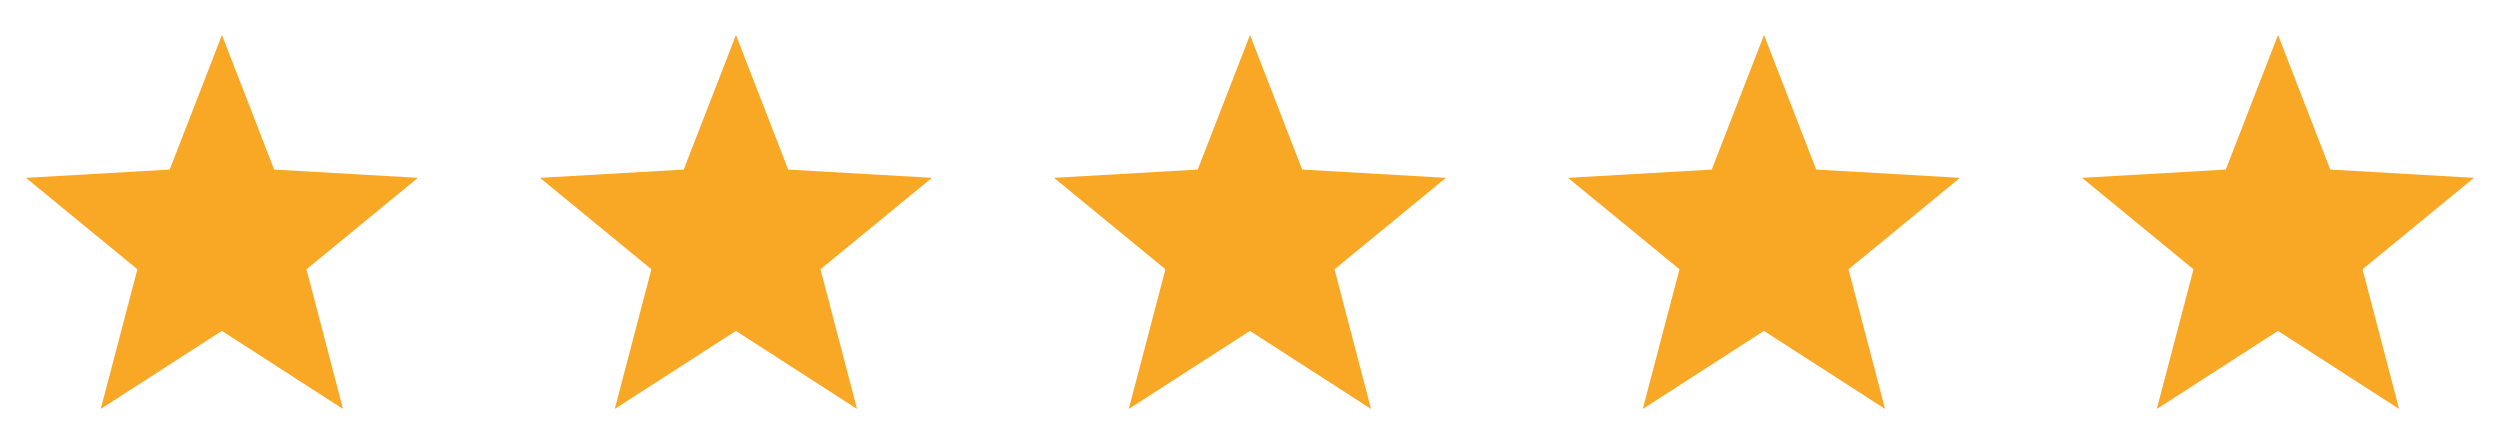 <svg xmlns="http://www.w3.org/2000/svg" width="107" height="19" viewBox="0 0 107 19">
  <g id="그룹_30672" data-name="그룹 30672" transform="translate(-442 -1539)">
    <g id="그룹_30415" data-name="그룹 30415" transform="translate(112 1003)">
      <rect id="사각형_16029" data-name="사각형 16029" width="19" height="19" transform="translate(330 536)" fill="none"/>
      <path id="패스_63362" data-name="패스 63362" d="M8.389,0,6.152,5.759,0,6.113l4.77,3.914L3.2,16.005l5.185-3.341,5.185,3.341-1.565-5.978,4.77-3.914-6.152-.354Z" transform="translate(331.111 537.498)" fill="#f9a825"/>
    </g>
    <g id="그룹_30418" data-name="그룹 30418" transform="translate(156 1003)">
      <rect id="사각형_16029-2" data-name="사각형 16029" width="19" height="19" transform="translate(330 536)" fill="none"/>
      <path id="패스_63362-2" data-name="패스 63362" d="M8.389,0,6.152,5.759,0,6.113l4.77,3.914L3.2,16.005l5.185-3.341,5.185,3.341-1.565-5.978,4.77-3.914-6.152-.354Z" transform="translate(331.111 537.498)" fill="#f9a825"/>
    </g>
    <g id="그룹_30416" data-name="그룹 30416" transform="translate(134 1003)">
      <rect id="사각형_16029-3" data-name="사각형 16029" width="19" height="19" transform="translate(330 536)" fill="none"/>
      <path id="패스_63362-3" data-name="패스 63362" d="M8.389,0,6.152,5.759,0,6.113l4.77,3.914L3.2,16.005l5.185-3.341,5.185,3.341-1.565-5.978,4.77-3.914-6.152-.354Z" transform="translate(331.111 537.498)" fill="#f9a825"/>
    </g>
    <g id="그룹_30417" data-name="그룹 30417" transform="translate(178 1003)">
      <rect id="사각형_16029-4" data-name="사각형 16029" width="19" height="19" transform="translate(330 536)" fill="none"/>
      <path id="패스_63362-4" data-name="패스 63362" d="M8.389,0,6.152,5.759,0,6.113l4.77,3.914L3.2,16.005l5.185-3.341,5.185,3.341-1.565-5.978,4.77-3.914-6.152-.354Z" transform="translate(331.111 537.498)" fill="#f9a825"/>
    </g>
    <g id="그룹_30419" data-name="그룹 30419" transform="translate(200 1003)">
      <rect id="사각형_16029-5" data-name="사각형 16029" width="19" height="19" transform="translate(330 536)" fill="none"/>
      <path id="패스_63362-5" data-name="패스 63362" d="M8.389,0,6.152,5.759,0,6.113l4.77,3.914L3.2,16.005l5.185-3.341,5.185,3.341-1.565-5.978,4.77-3.914-6.152-.354Z" transform="translate(331.111 537.498)" fill="#f9a825"/>
    </g>
  </g>
</svg>
